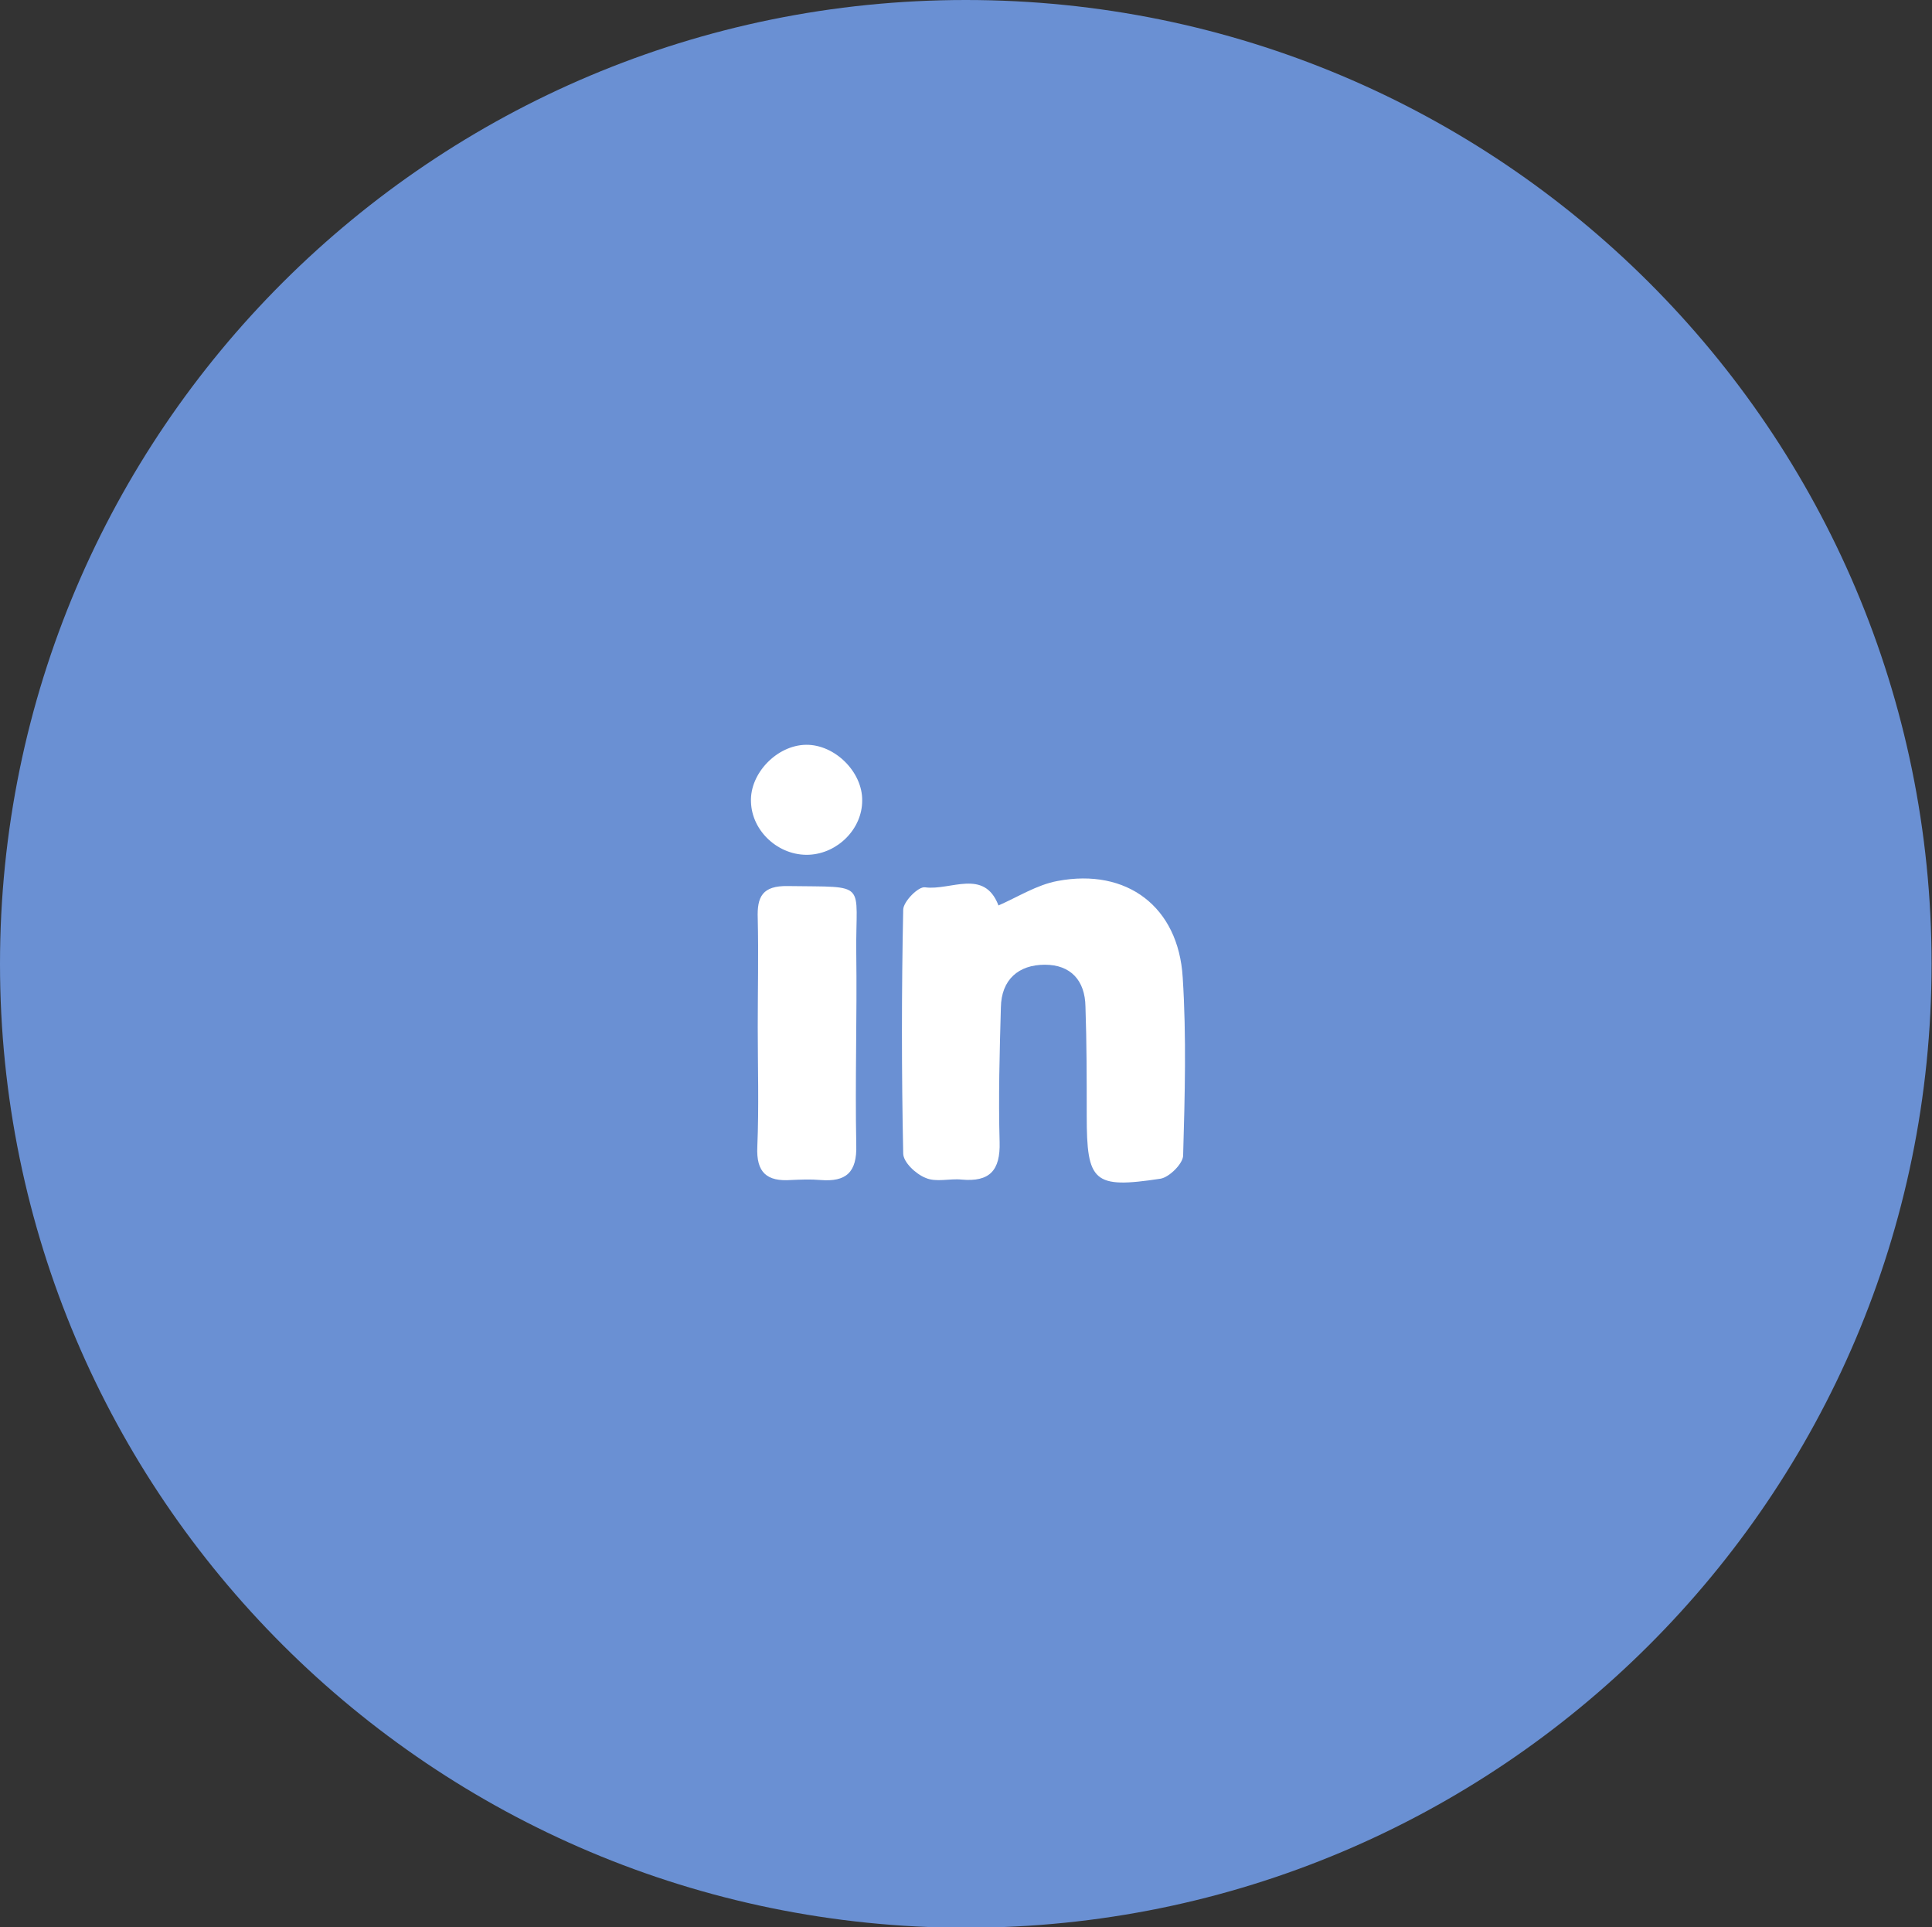 <?xml version="1.0" encoding="UTF-8"?>
<svg id="Capa_2" data-name="Capa 2" xmlns="http://www.w3.org/2000/svg" viewBox="0 0 45.69 45.57">
  <rect x="0" y="0" width="45.69" height="45.57" fill="#333333" stroke="none"/>
  <defs>
    <style>
      .cls-1 {
        fill: #6a90d3;
      }

      .cls-1, .cls-2 {
        stroke-width: 0px;
      }

      .cls-2 {
        fill: #fff;
      }
    </style>
  </defs>
  <g id="Capa_1-2" data-name="Capa 1">
    <g>
      <path class="cls-1" d="M22.84,0h0c12.62,0,22.84,10.2,22.84,22.79h0c0,12.59-10.23,22.79-22.84,22.79h0C10.23,45.57,0,35.37,0,22.79h0C0,10.2,10.23,0,22.84,0Z"/>
      <g>
        <path class="cls-2" d="M23.61,21.41c.46-.2.91-.49,1.4-.58,1.64-.31,2.86.61,2.96,2.28.09,1.4.05,2.81.01,4.21,0,.19-.33.52-.54.55-1.58.24-1.74.08-1.74-1.49,0-.86,0-1.72-.03-2.58-.01-.62-.35-.99-.96-.99-.62,0-1.03.35-1.04,1.01-.03,1.06-.06,2.12-.03,3.18.02.68-.24.95-.9.89-.28-.03-.6.07-.85-.04-.23-.09-.53-.37-.53-.58-.04-1.92-.04-3.84,0-5.76,0-.19.36-.56.52-.53.6.08,1.39-.45,1.73.42Z"/>
        <path class="cls-2" d="M17.92,24.29c0-.86.02-1.72,0-2.57-.02-.52.11-.78.71-.77,1.93.03,1.6-.13,1.62,1.58.02,1.51-.03,3.03,0,4.54.02.65-.24.88-.85.83-.23-.02-.46-.01-.69,0-.57.04-.83-.17-.8-.79.04-.94.01-1.89.01-2.83Z"/>
        <path class="cls-2" d="M19.06,17.61c.68-.01,1.34.64,1.33,1.32,0,.67-.58,1.25-1.26,1.28-.71.03-1.35-.55-1.37-1.25-.03-.67.61-1.34,1.3-1.35Z"/>
      </g>
    </g>
  </g>
</svg>